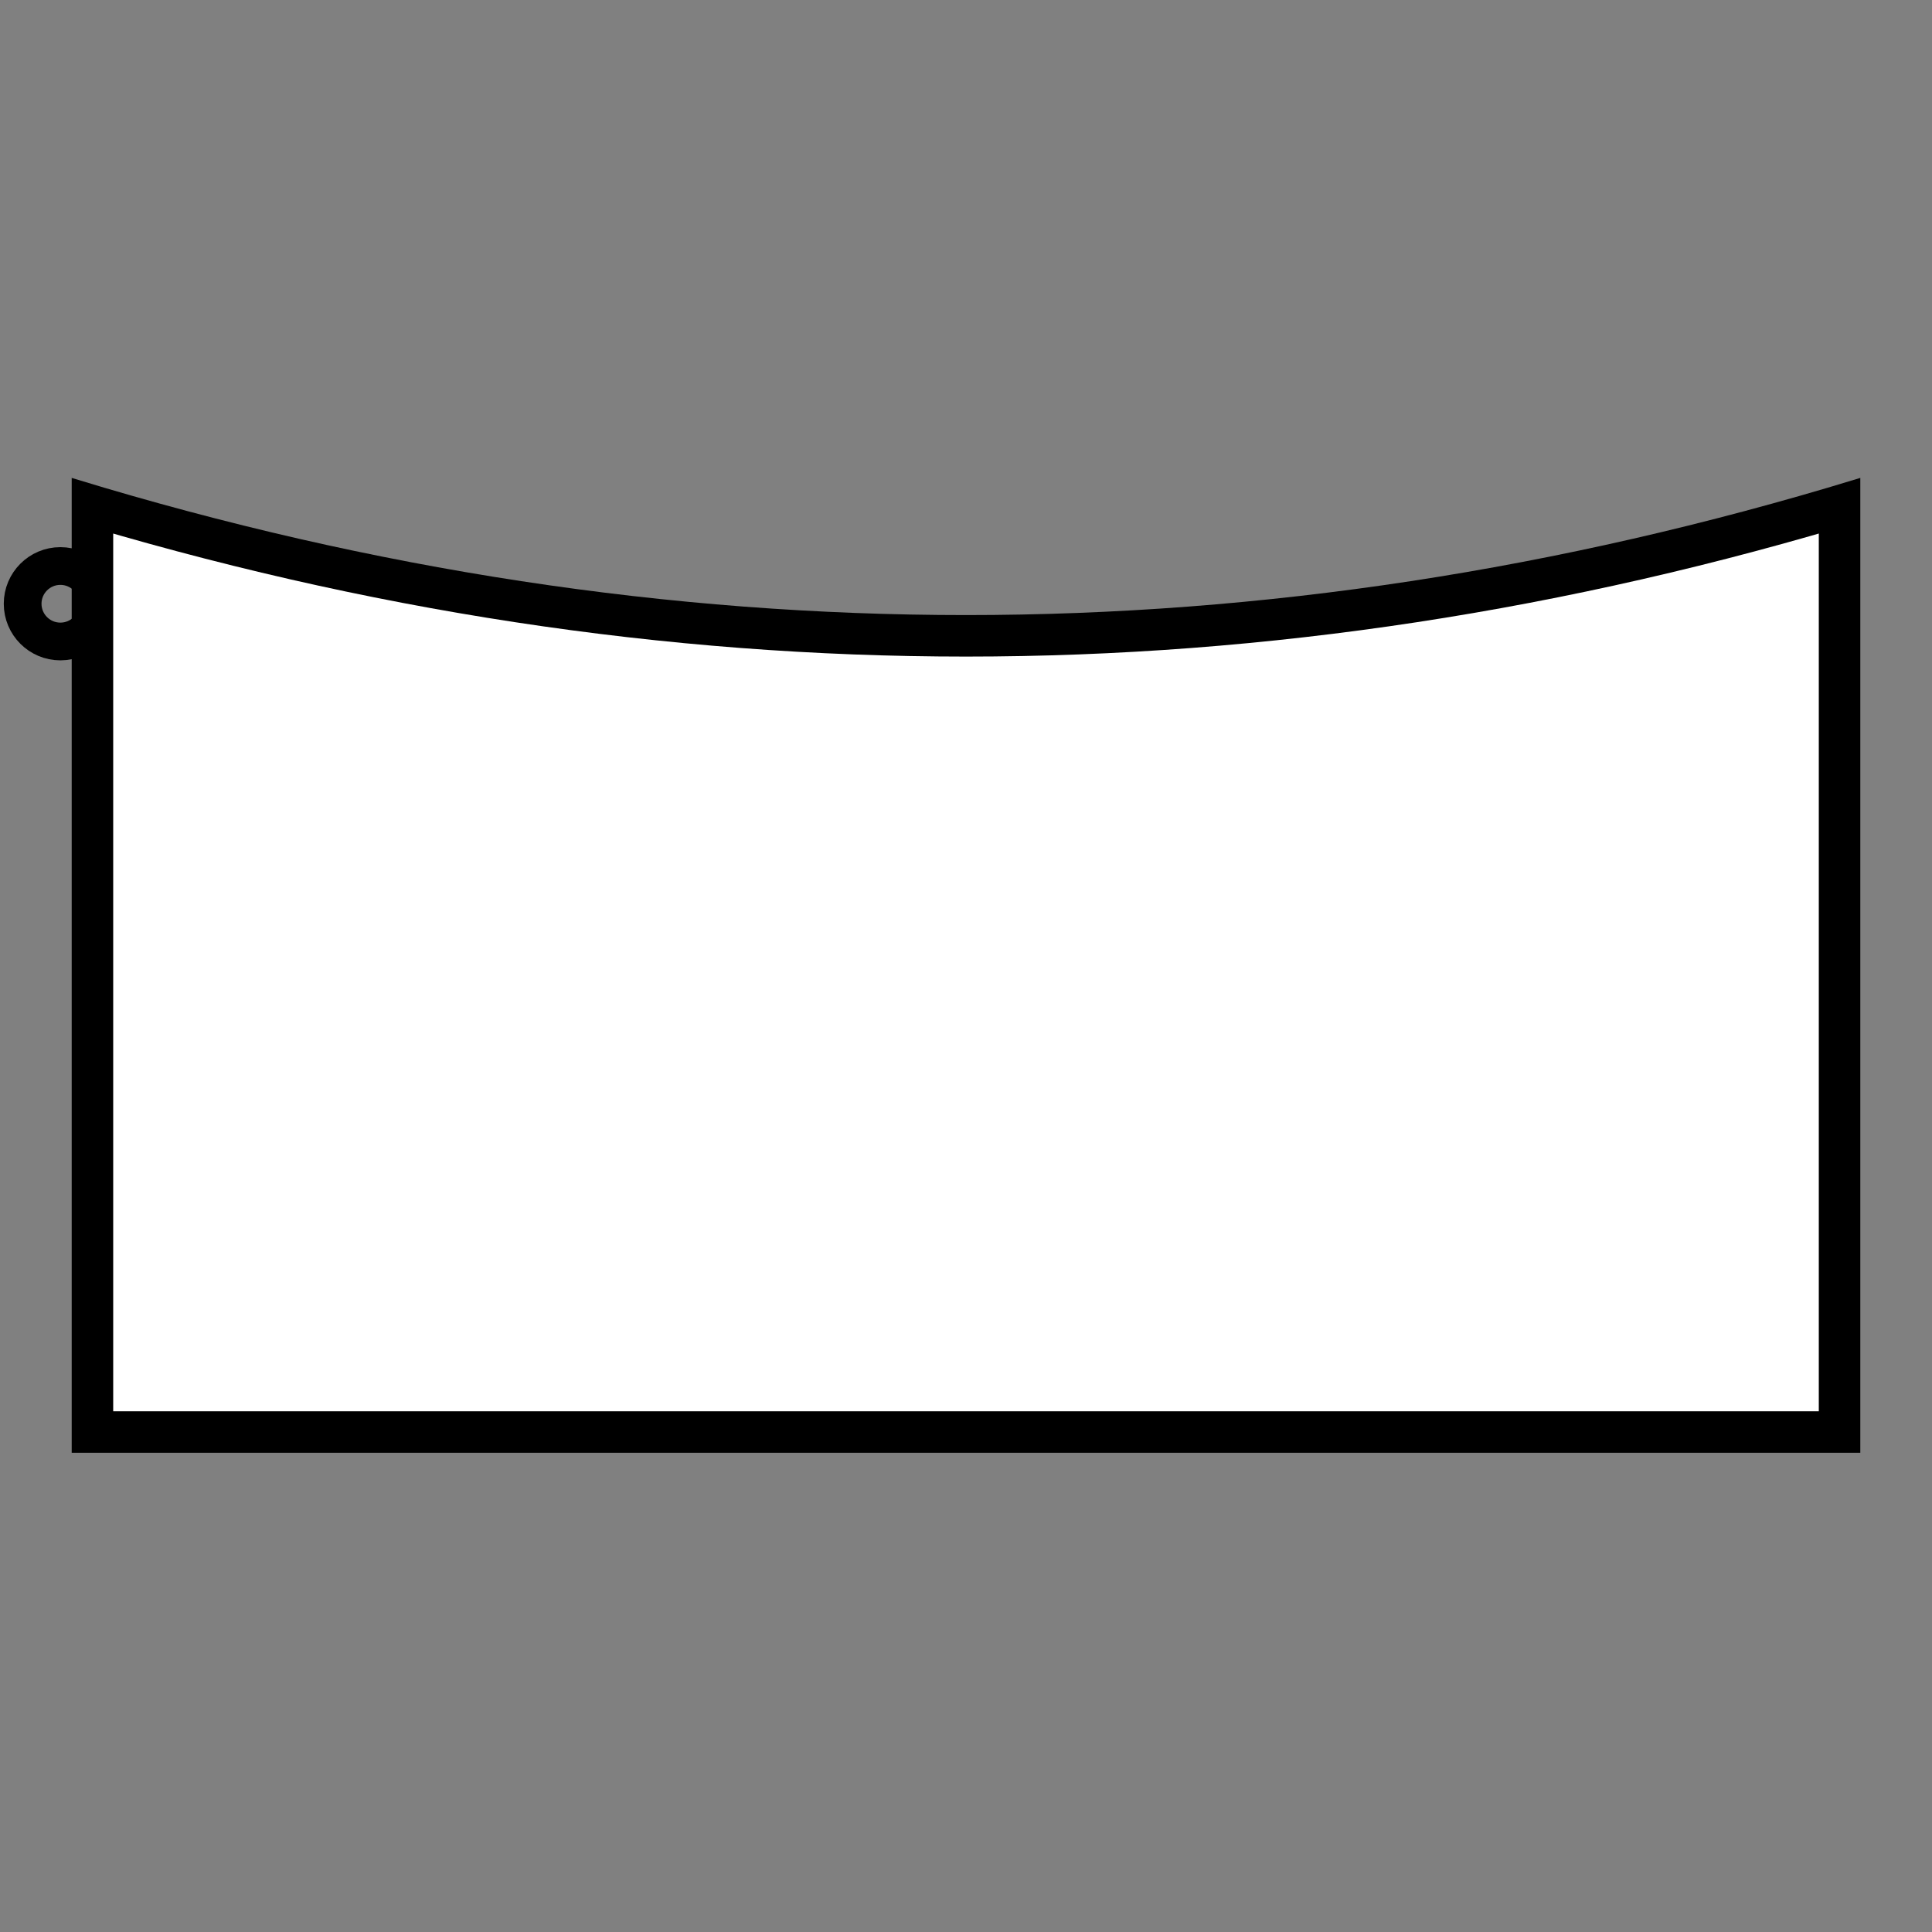 <svg xmlns="http://www.w3.org/2000/svg"
	xmlns:xlink="http://www.w3.org/1999/xlink" version="1.1" width="256" height="256">
	<rect width="100%" height="100%" fill="#808080" stroke="none"/>
	<defs>
		<clipPath id="Vehicle">
			<path d="M10,64 L10,192 L246,192 L246,64 Q128,100 10,64 Z"></path>
		</clipPath>
		<clipPath id="Hook">
			<rect x="0" y="44" width="10" height="148"></rect>
		</clipPath>
	</defs>
	<path d="M10,64 L10,192 L246,192 L246,64 Q128,100 10,64 Z" fill="#FFFFFF" stroke-width="10" stroke="#000000" clip-path="url(#Vehicle)" />
	<path d="M10,64 L10,192 L246,192 L246,64 Q128,100 10,64 Z" fill="none" stroke-width="1" stroke="#000000" />

	<ellipse cx="8" cy="80" rx="5" ry="5" stroke="#000" fill="none" stroke-width="5" clip-path="url(#Hook)" />
</svg>